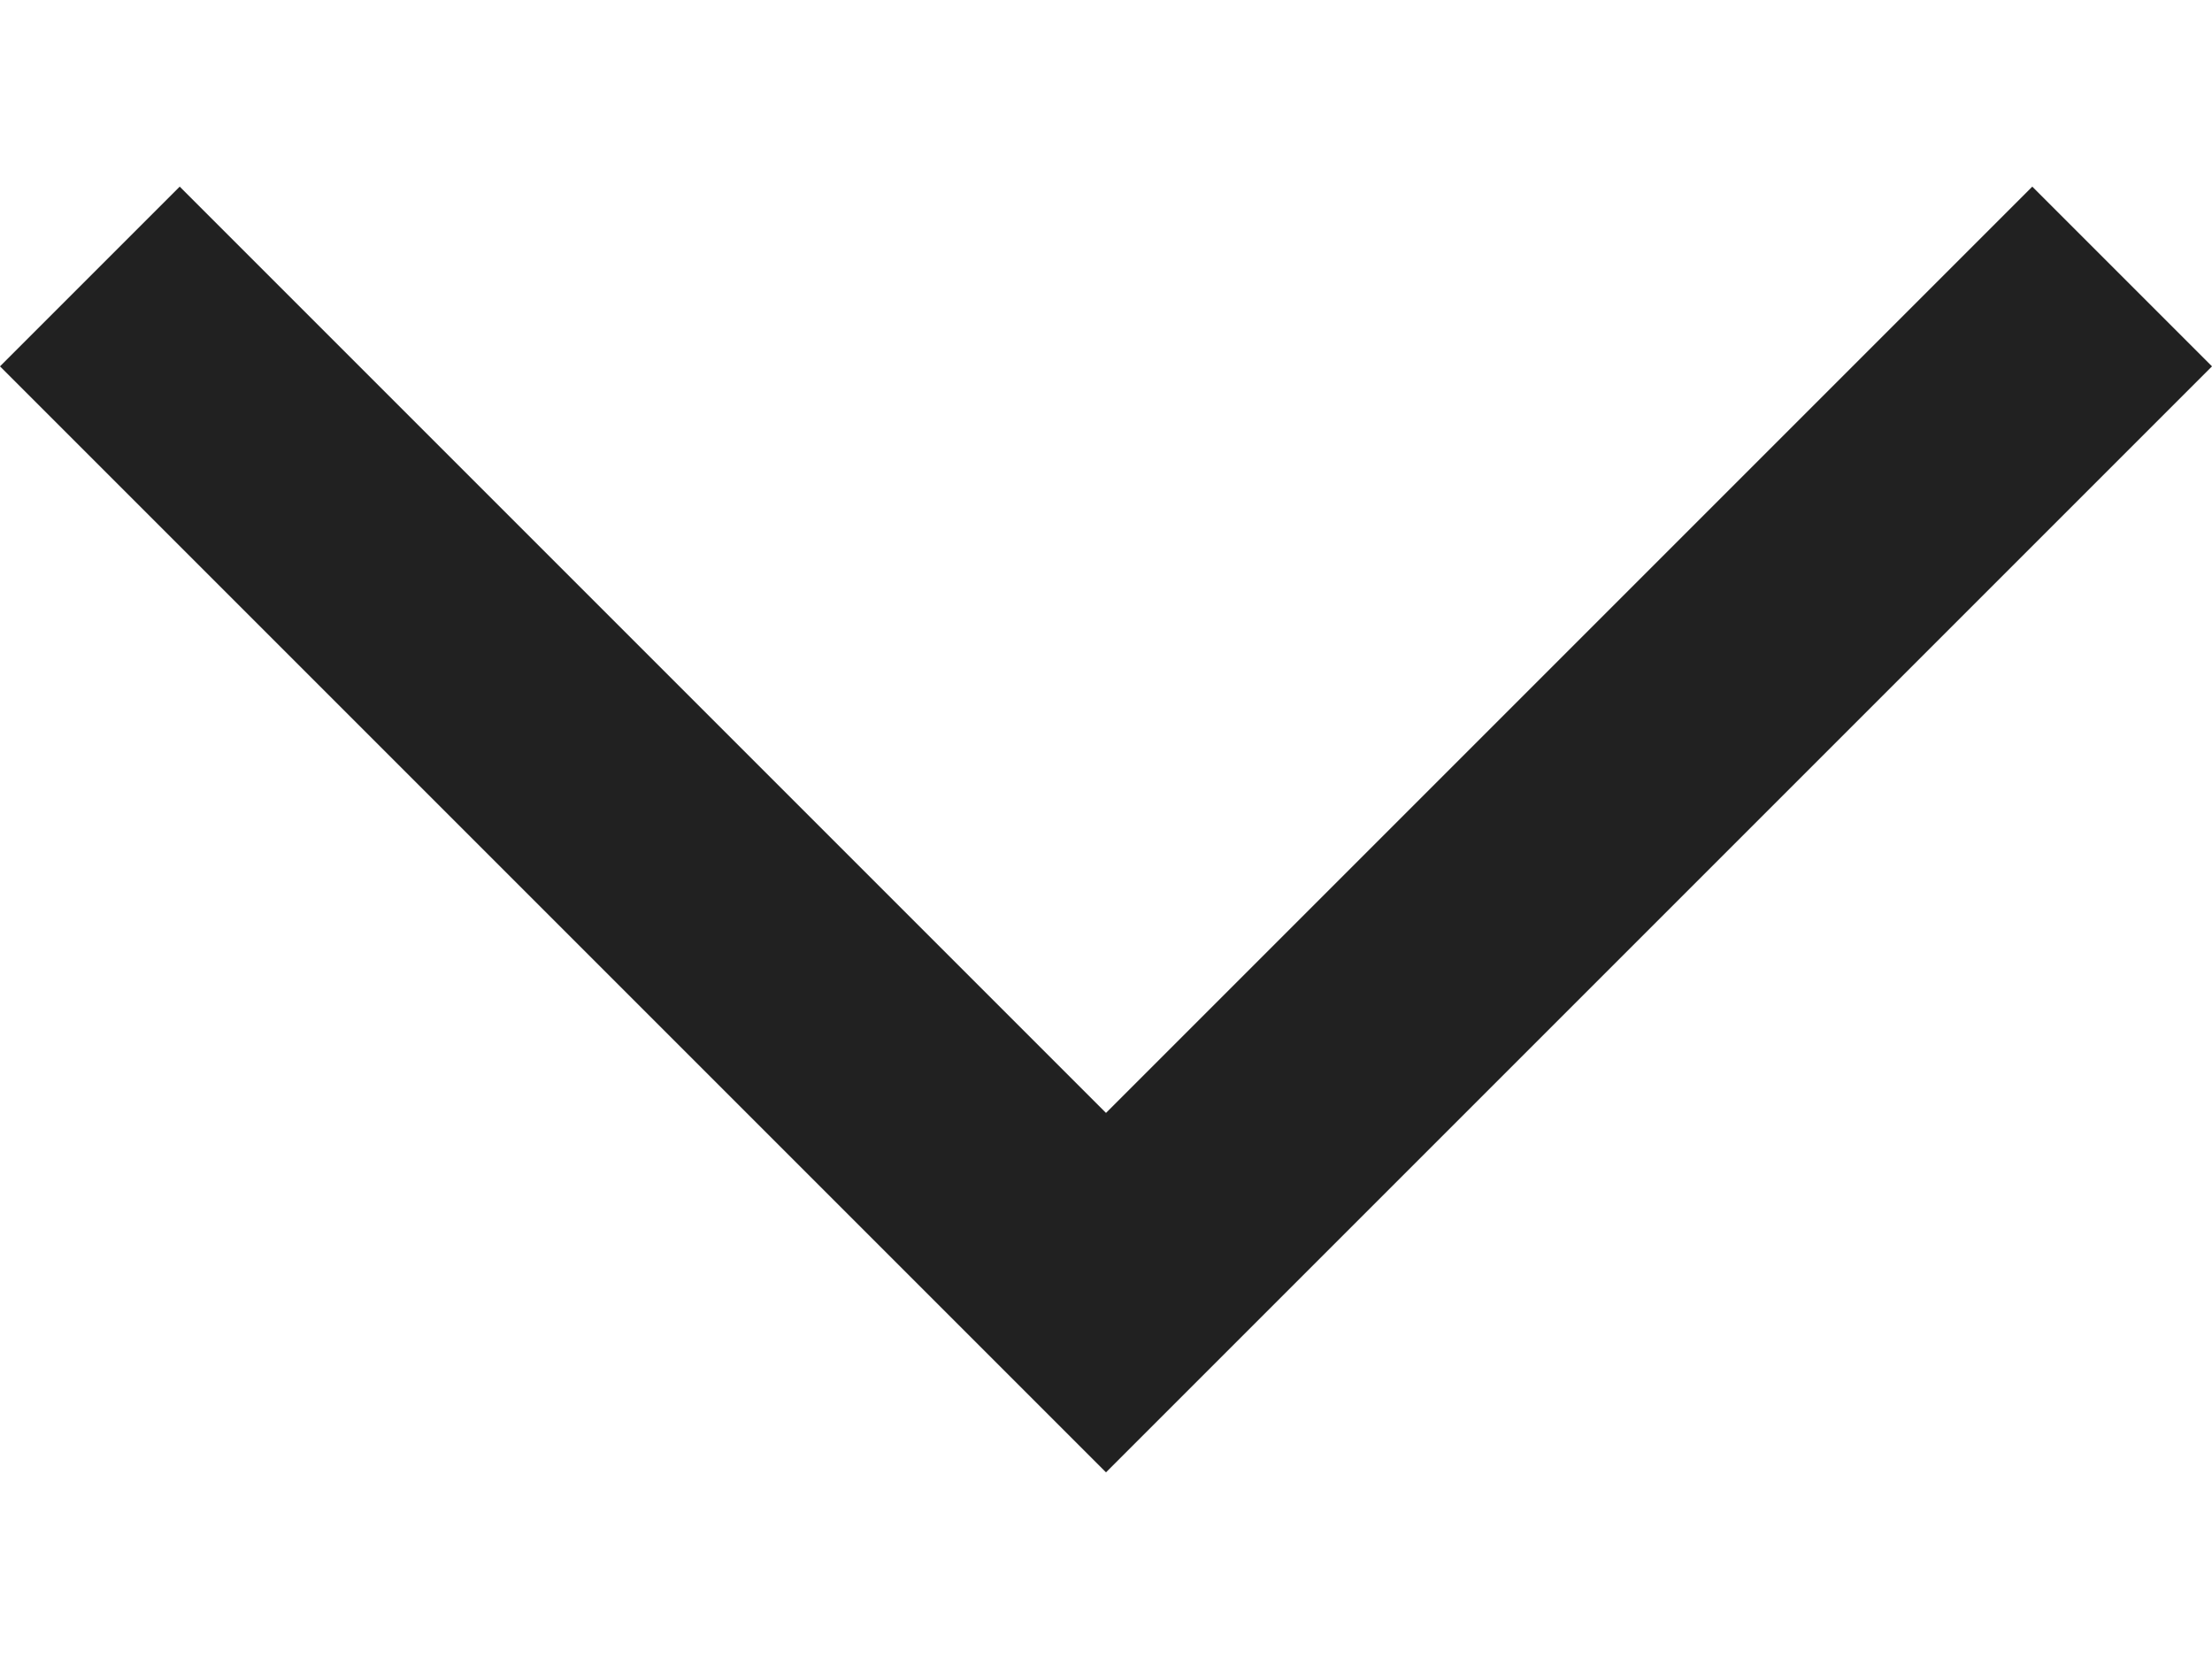 <?xml version="1.0" encoding="UTF-8"?>
<svg width="100%" height="100%" viewBox="0 0 8 6" version="1.1" xmlns="http://www.w3.org/2000/svg" xmlns:xlink="http://www.w3.org/1999/xlink">
    <!-- Generator: Sketch 55.1 (78136) - https://sketchapp.com -->
    <title>icon / 8 px / chevron down</title>
    <desc>Created with Sketch.</desc>
    <g id="icon-/-8-px-/-chevron-down" stroke="none" stroke-width="1" fill="none" fill-rule="evenodd">
        <rect id="Rectangle" x="0" y="0" width="8" height="6"></rect>
        <polygon id="Path-Copy-14" fill="#212121" fill-rule="nonzero" points="7.35 0.675 8 1.325 4 5.325 0 1.325 0.65 0.675 4 4.025"></polygon>
    </g>
</svg>
